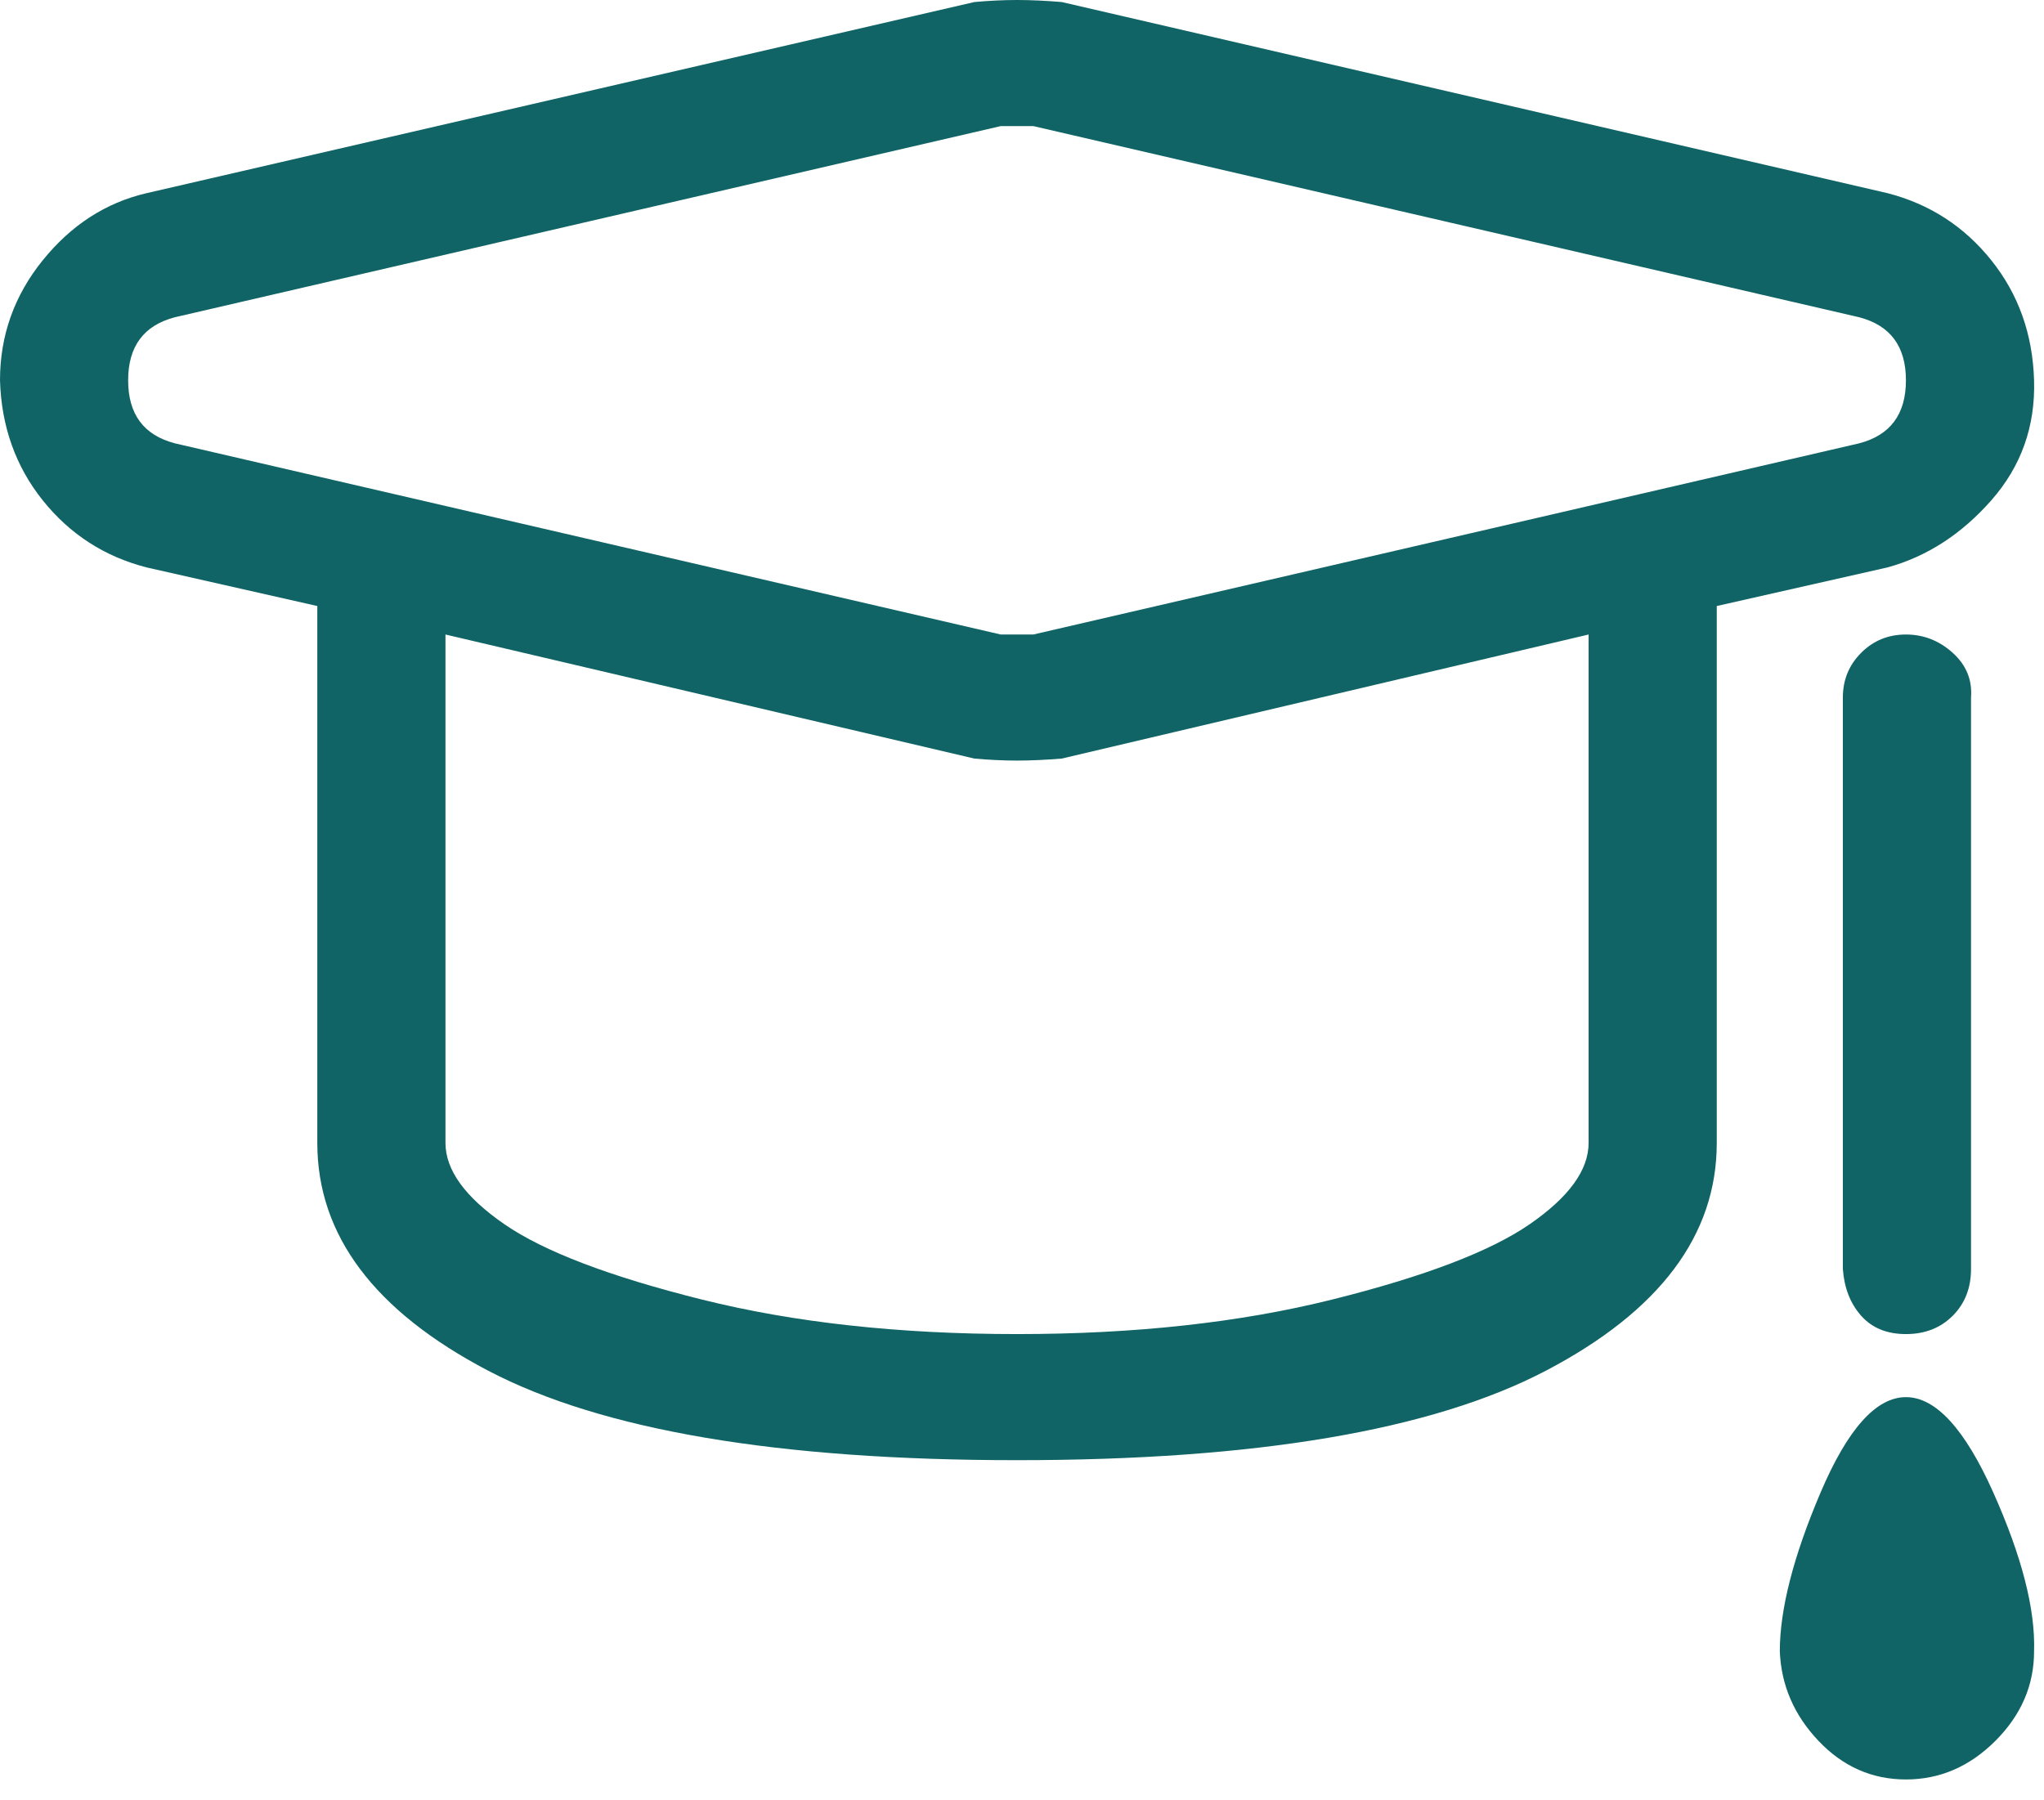 <svg width="84" height="74" viewBox="0 0 84 74" fill="none" xmlns="http://www.w3.org/2000/svg">
<path d="M0 15.632C0 13.793 0.585 12.149 1.755 10.7C2.926 9.251 4.347 8.331 6.019 7.941L40.041 0.084C40.654 0.028 41.239 -3.33786e-05 41.796 -3.33786e-05C42.353 -3.33786e-05 42.966 0.028 43.635 0.084L77.573 7.941C79.301 8.387 80.722 9.307 81.836 10.7C82.951 12.093 83.536 13.737 83.592 15.632C83.648 17.526 83.062 19.17 81.836 20.564C80.61 21.957 79.189 22.876 77.573 23.322L70.552 24.91V46.979C70.552 50.768 68.211 53.889 63.53 56.341C58.849 58.793 51.604 60.019 41.796 60.019C31.988 60.019 24.743 58.793 20.062 56.341C15.381 53.889 13.04 50.768 13.04 46.979V24.91L6.019 23.322C4.291 22.876 2.87 21.957 1.755 20.564C0.641 19.17 0.056 17.526 0 15.632H0ZM5.266 15.632C5.266 17.025 5.907 17.889 7.189 18.223L41.127 26.081H42.465L76.403 18.223C77.685 17.889 78.326 17.025 78.326 15.632C78.326 14.238 77.685 13.375 76.403 13.04L42.465 5.183H41.127L7.189 13.04C5.907 13.375 5.266 14.238 5.266 15.632V15.632ZM18.307 46.979C18.307 48.093 19.115 49.208 20.731 50.322C22.347 51.437 25.05 52.468 28.839 53.415C32.629 54.362 36.948 54.836 41.796 54.836C46.644 54.836 50.963 54.362 54.753 53.415C58.542 52.468 61.245 51.437 62.861 50.322C64.477 49.208 65.285 48.093 65.285 46.979V26.081L43.635 31.18C42.966 31.235 42.353 31.263 41.796 31.263C41.239 31.263 40.654 31.235 40.041 31.18L18.307 26.081V46.979V46.979ZM73.143 67.876C73.143 66.149 73.7 63.976 74.815 61.356C75.929 58.737 77.1 57.428 78.326 57.428C79.552 57.428 80.75 58.737 81.92 61.356C83.09 63.976 83.648 66.149 83.592 67.876C83.592 69.27 83.062 70.496 82.004 71.555C80.945 72.613 79.719 73.143 78.326 73.143C76.932 73.143 75.734 72.613 74.731 71.555C73.728 70.496 73.199 69.27 73.143 67.876V67.876ZM75.734 52.161V28.672C75.734 27.948 75.985 27.334 76.487 26.833C76.988 26.331 77.601 26.081 78.326 26.081C79.05 26.081 79.691 26.331 80.248 26.833C80.805 27.334 81.056 27.948 81.001 28.672V52.161C81.001 52.941 80.75 53.582 80.248 54.084C79.747 54.585 79.106 54.836 78.326 54.836C77.545 54.836 76.932 54.585 76.487 54.084C76.041 53.582 75.79 52.941 75.734 52.161Z" fill="#116466"/>
</svg>
